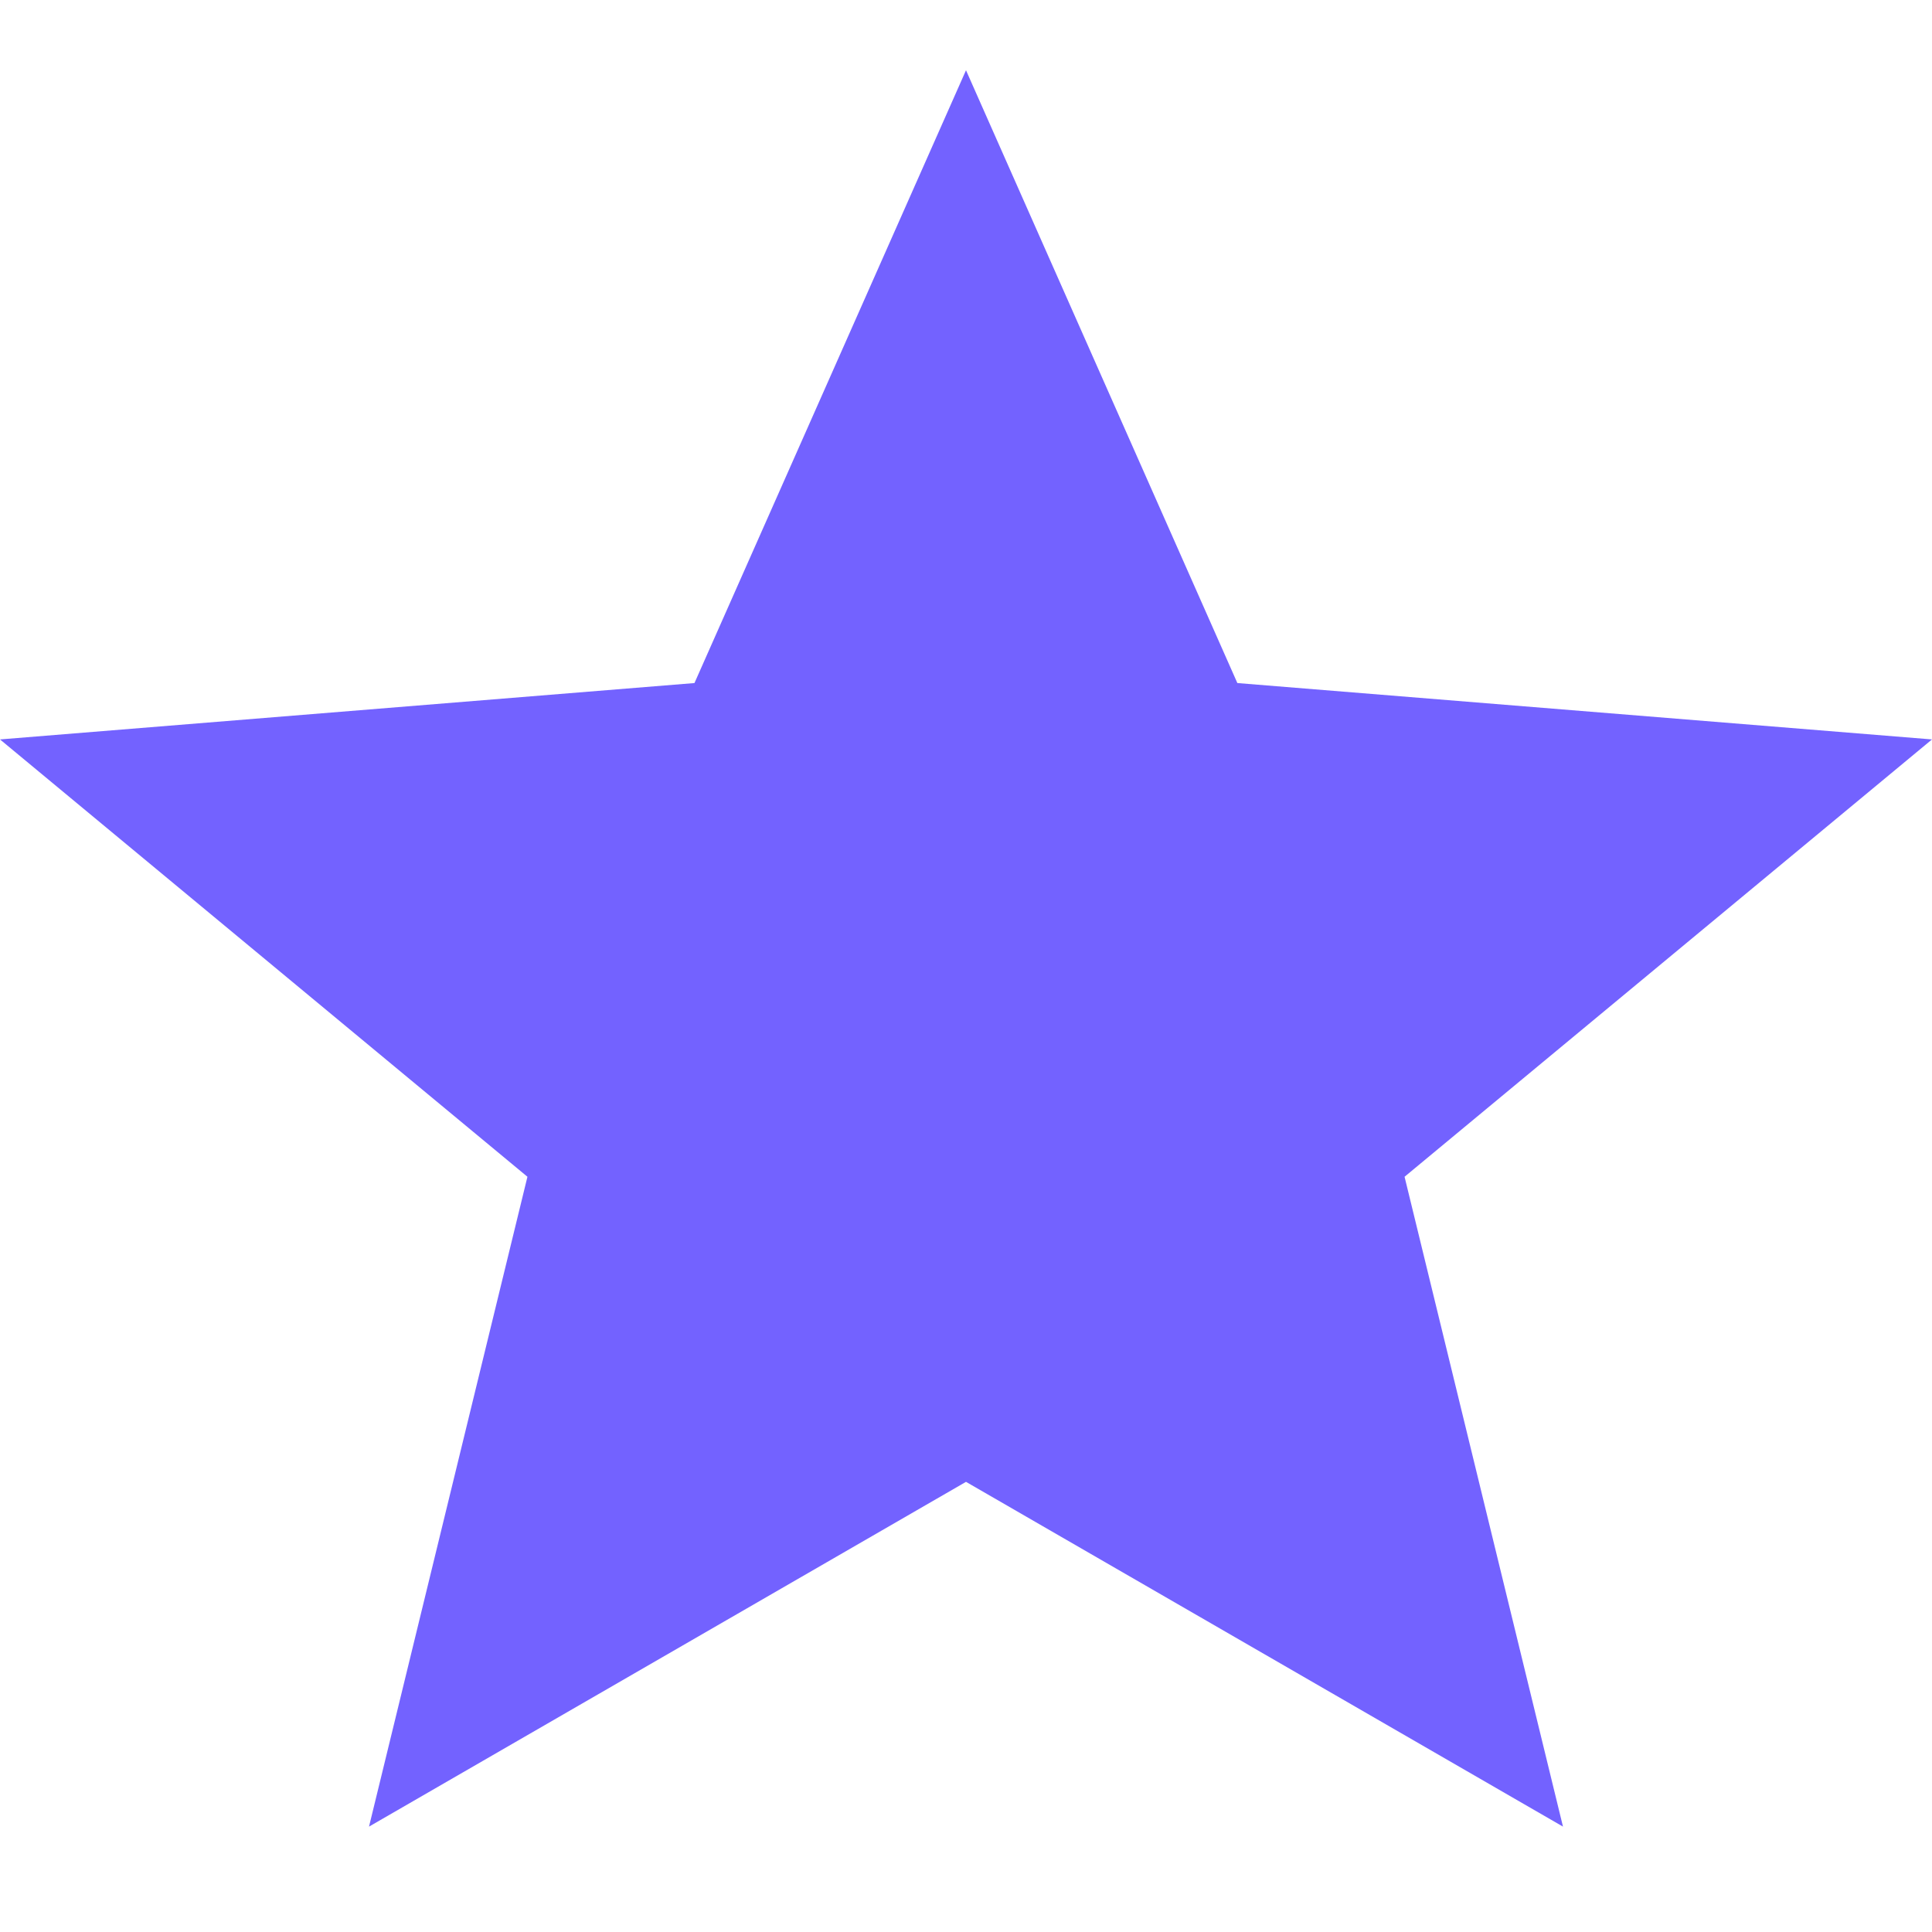 <svg width="11" height="11" viewBox="0 0 11 11" fill="none" xmlns="http://www.w3.org/2000/svg">
<path id="Vector" d="M5.5 8.437L8.899 10.4L7.997 6.7L11 4.21L7.045 3.889L5.5 0.4L3.954 3.889L0 4.21L3.003 6.7L2.101 10.4L5.5 8.437Z" fill="#7362FF"/>
</svg>
